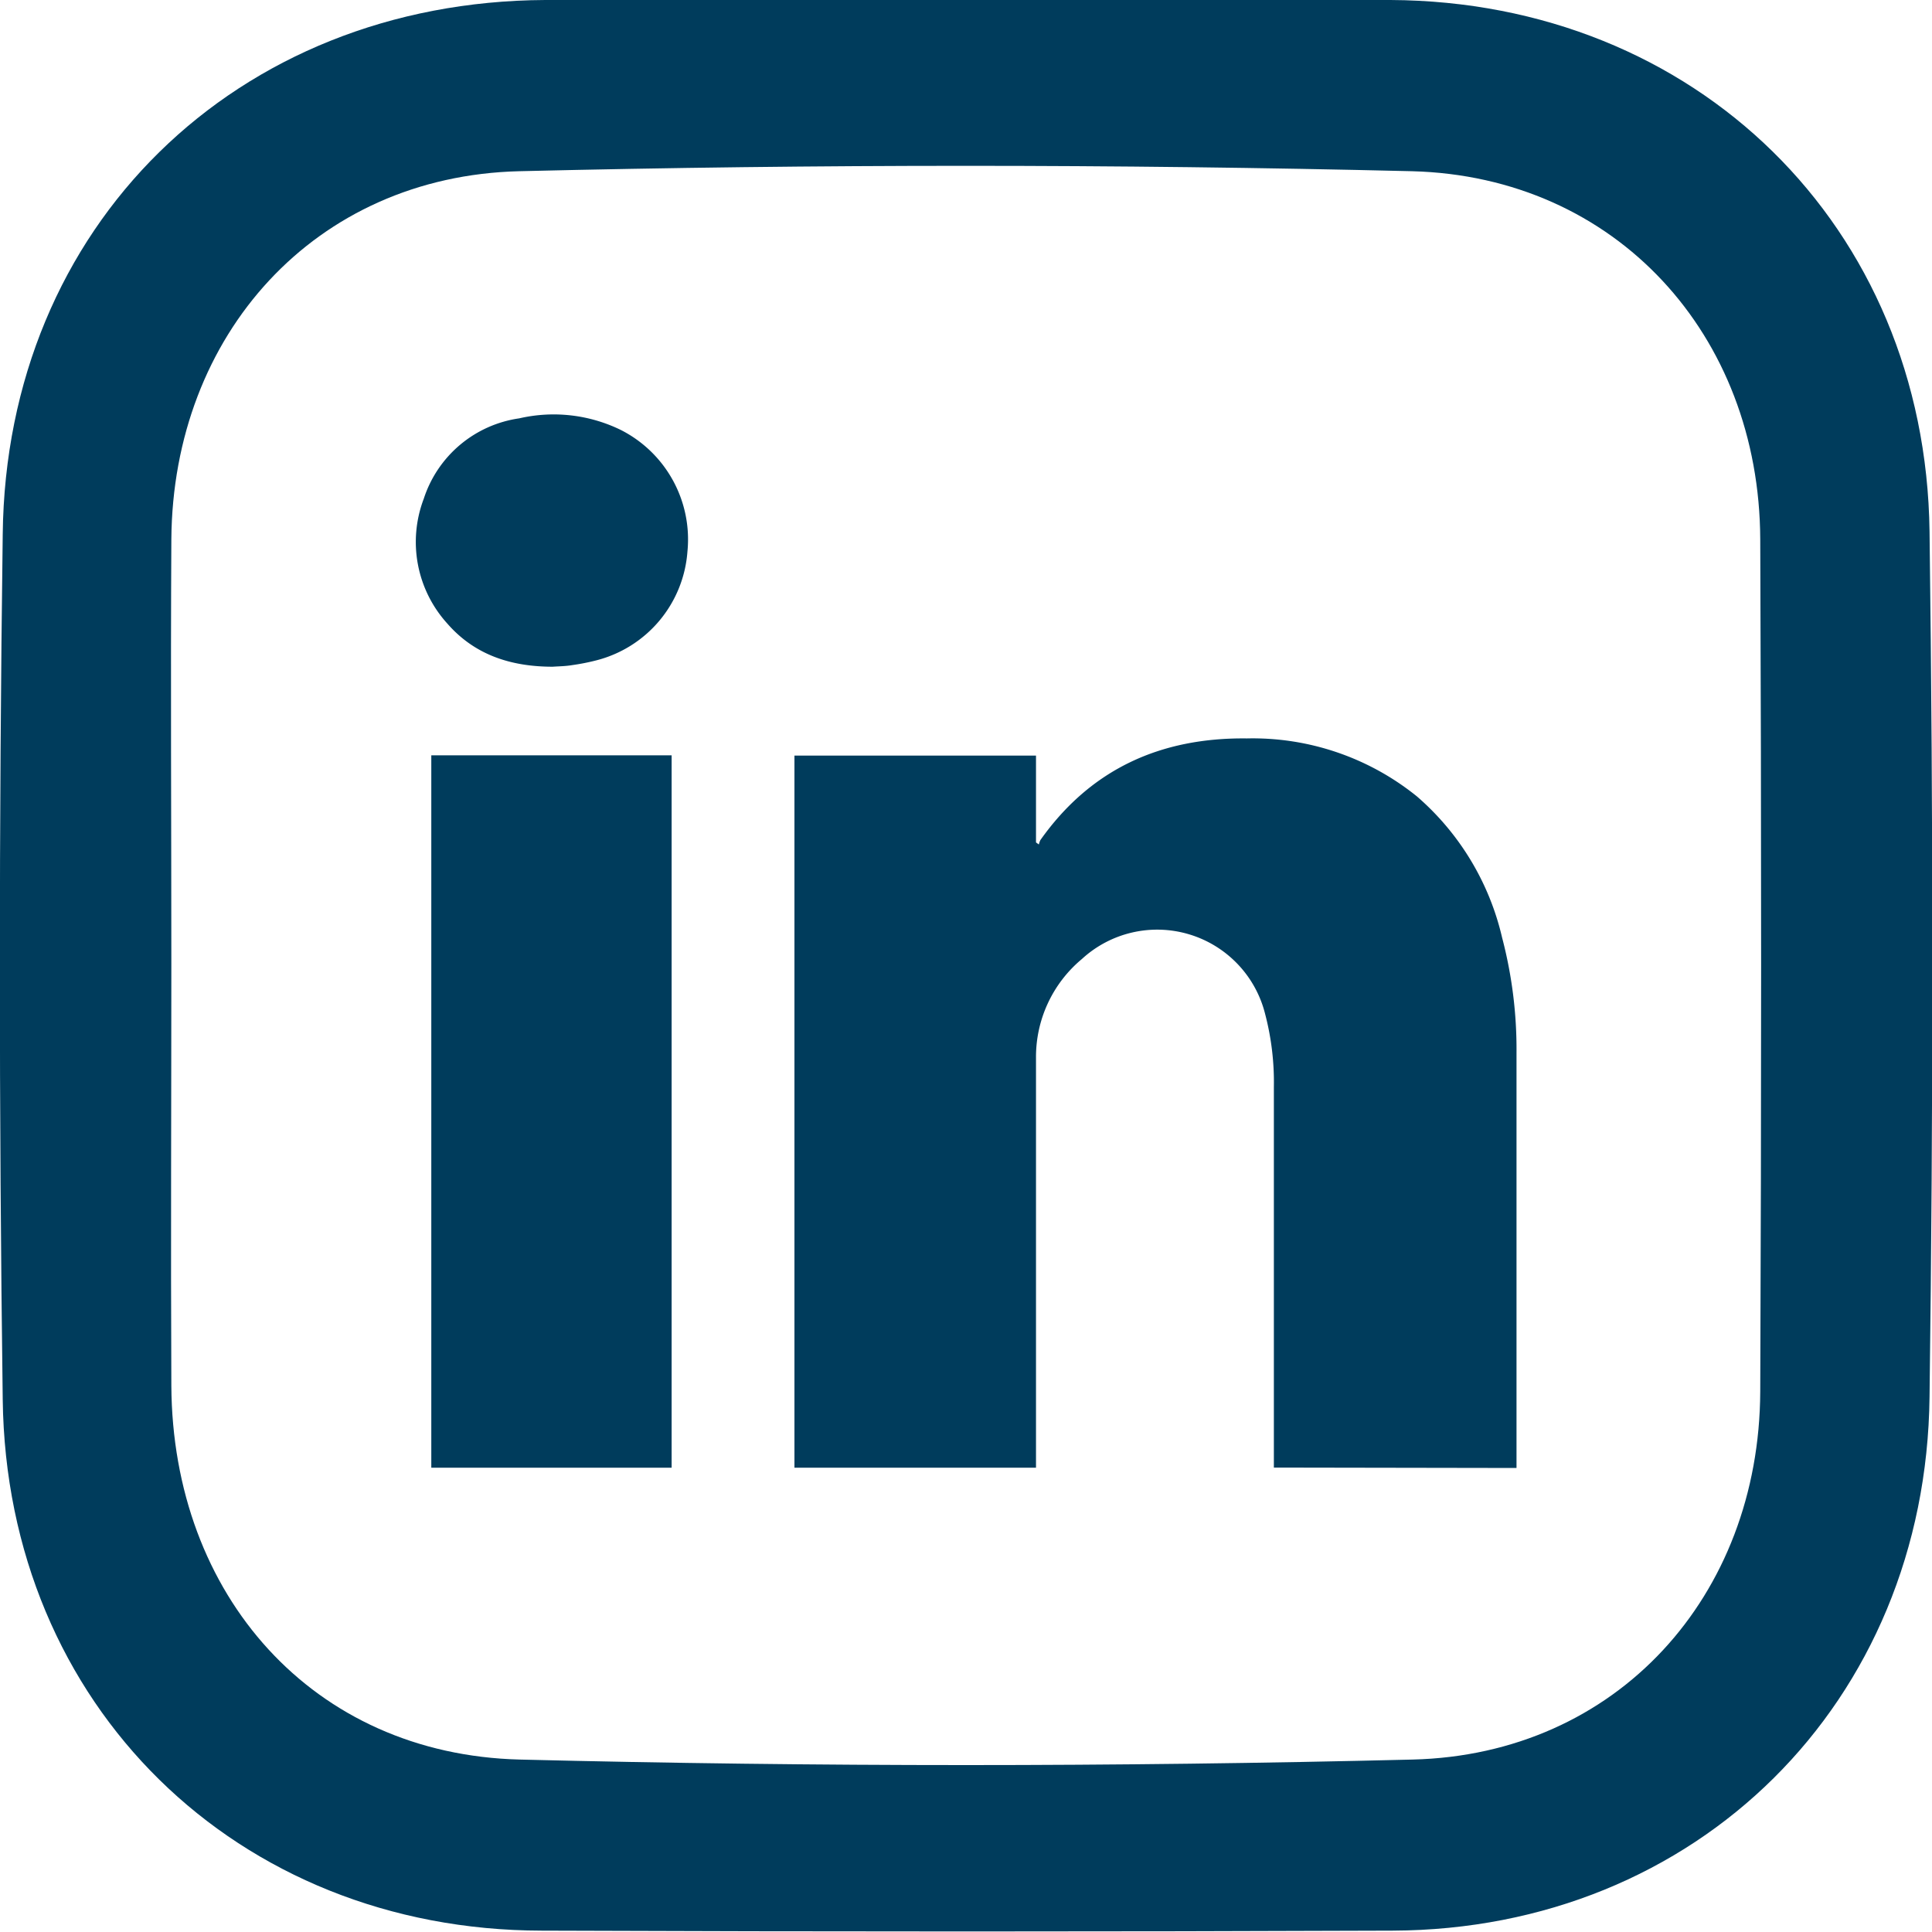 <svg xmlns="http://www.w3.org/2000/svg" viewBox="0 0 141.73 141.73"><defs><style>.cls-1{fill:#003c5c;}</style></defs><title>Asset 5</title><g id="Layer_2" data-name="Layer 2"><g id="Layer_1-2" data-name="Layer 1"><path class="cls-1" d="M71,0c10.33,0,20.65,0,31,0,22.37.11,39.26,16.57,39.55,39q.41,31.73,0,63.46c-.25,22.46-17.1,39.09-39.39,39.17q-31.22.12-62.42,0C17.37,141.6.48,125.11.2,102.67q-.42-31.73,0-63.46C.44,16.56,17.34.11,40,0,50.35,0,60.68,0,71,0ZM12.57,70.65c0,10.35-.05,20.69,0,31,.08,15.38,10.38,27.05,25.56,27.43q32.73.81,65.5,0c15-.37,25.44-12,25.5-27q.13-31.26,0-62.52c-.06-15-10.58-26.61-25.55-27q-32.73-.79-65.49,0c-15,.37-25.41,12-25.52,27C12.51,50,12.57,60.31,12.57,70.65Z"/><g id="_6ugICj" data-name="6ugICj"><path class="cls-1" d="M93.45,107.66v-.79q0-13.56,0-27.11a19.75,19.75,0,0,0-.65-5.41,8.16,8.16,0,0,0-13.43-4A9.35,9.35,0,0,0,76,77.63c0,1.84,0,3.68,0,5.52v24.52H58.28V55.43H76V61.8l.21.15a1.51,1.51,0,0,1,.11-.32c3.7-5.23,8.84-7.53,15.14-7.46a19.17,19.17,0,0,1,12.48,4.25,19.52,19.52,0,0,1,6.25,10.35,32.22,32.22,0,0,1,1.06,8.46q0,15,0,30v.46Z"/><path class="cls-1" d="M31.64,55.41H49.27v52.26H31.64Z"/><path class="cls-1" d="M40.55,48.91c-3.11,0-5.75-.89-7.73-3.16a8.91,8.91,0,0,1-1.73-9.17,8.65,8.65,0,0,1,7-5.89,11.22,11.22,0,0,1,7.45.85,9,9,0,0,1,4.89,8.92,8.91,8.91,0,0,1-6.75,8,15.77,15.77,0,0,1-1.69.33C41.47,48.88,40.93,48.88,40.55,48.91Z"/></g></g></g></svg>